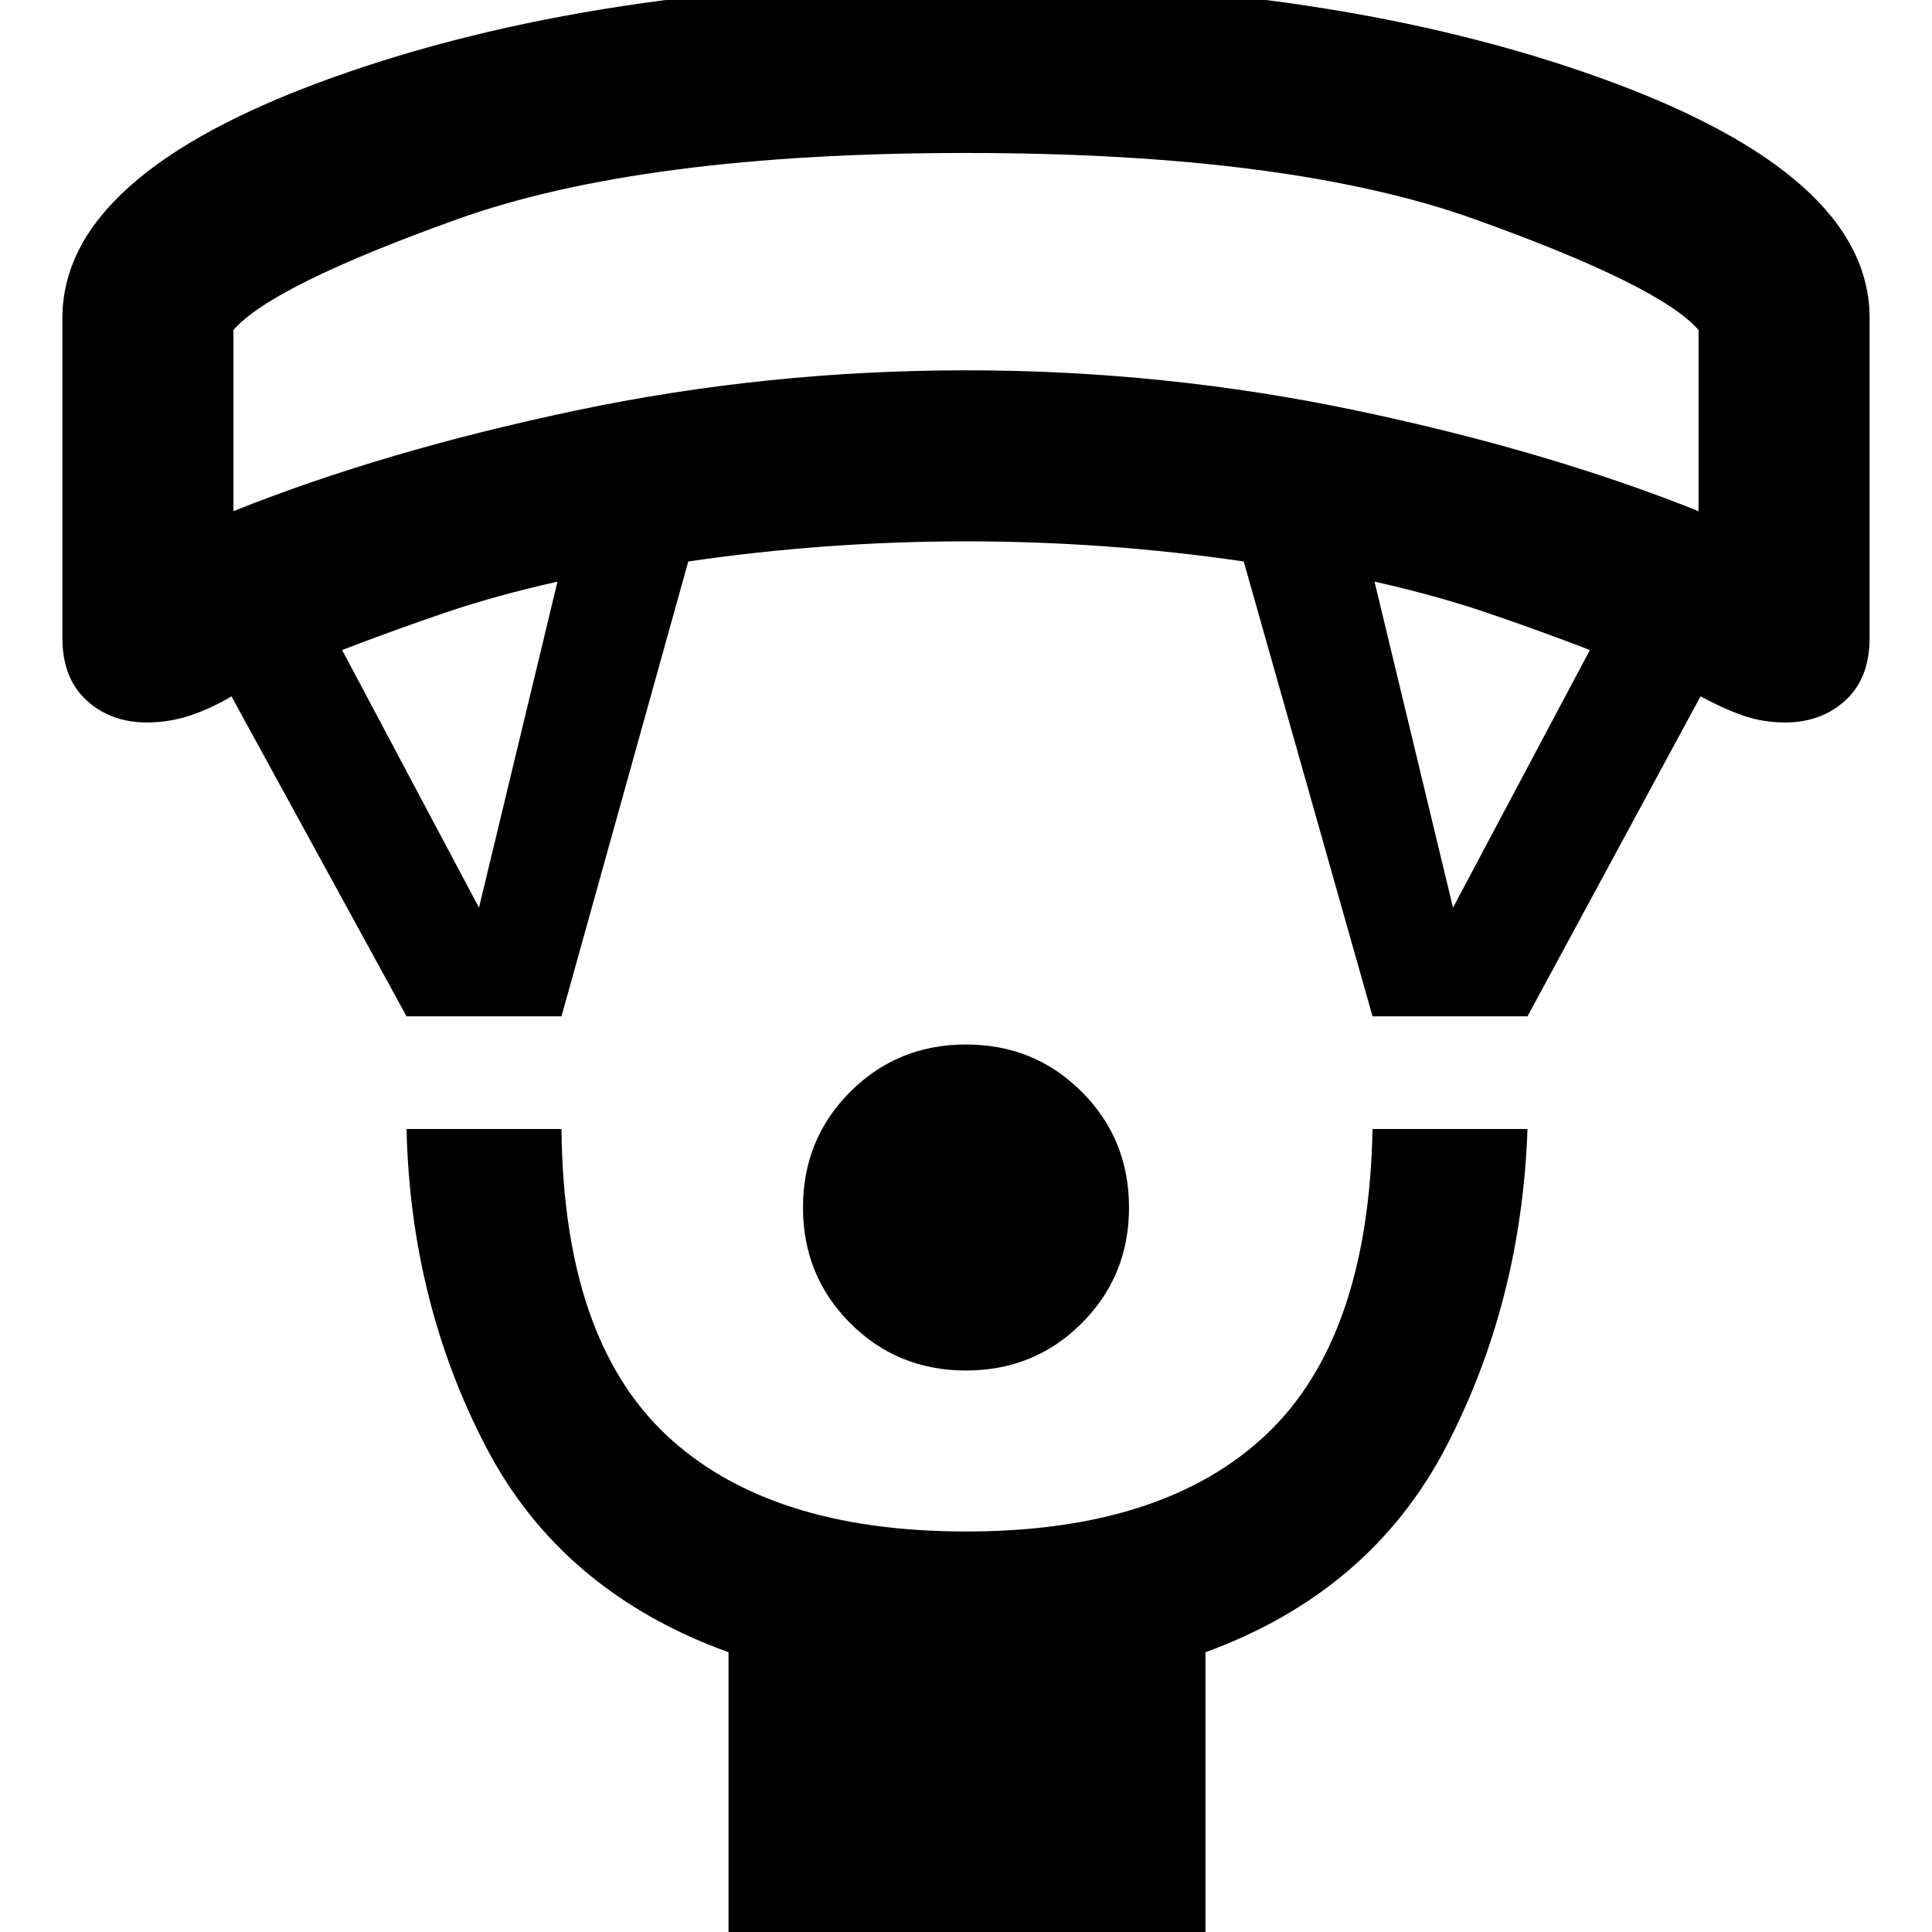 <svg xmlns="http://www.w3.org/2000/svg" height="40" width="40"><path d="M20 28.375Q18.583 28.375 17.604 27.396Q16.625 26.417 16.625 25Q16.625 23.583 17.604 22.604Q18.583 21.625 20 21.625Q21.417 21.625 22.396 22.604Q23.375 23.583 23.375 25Q23.375 26.417 22.396 27.396Q21.417 28.375 20 28.375ZM15.083 40.208V34.208Q11.625 32.958 10.062 29.958Q8.5 26.958 8.417 23.375H11.625Q11.667 27.708 13.792 29.708Q15.917 31.708 20 31.708Q24.083 31.708 26.208 29.708Q28.333 27.708 28.417 23.375H31.625Q31.5 26.958 29.938 29.958Q28.375 32.958 24.958 34.208V40.208ZM8.417 21.042 4.792 14.417Q4.375 14.667 3.938 14.813Q3.5 14.958 3.042 14.958Q2.292 14.958 1.792 14.5Q1.292 14.042 1.292 13.208V6.583Q1.292 3.625 6.833 1.625Q12.375 -0.375 20 -0.375Q27.625 -0.375 33.167 1.625Q38.708 3.625 38.708 6.583V13.208Q38.708 14.042 38.208 14.5Q37.708 14.958 36.958 14.958Q36.5 14.958 36.083 14.813Q35.667 14.667 35.208 14.417L31.625 21.042H28.417L25.75 11.625Q24.333 11.417 22.896 11.313Q21.458 11.208 20 11.208Q18.542 11.208 17.104 11.313Q15.667 11.417 14.25 11.625L11.625 21.042ZM9.917 18.792 11.542 12.042Q10.25 12.333 9.208 12.688Q8.167 13.042 7.083 13.458ZM30.083 18.792 32.917 13.458Q31.833 13.042 30.792 12.688Q29.75 12.333 28.458 12.042ZM4.833 10.583Q7.958 9.333 11.917 8.5Q15.875 7.667 20 7.667Q24.125 7.667 28.083 8.5Q32.042 9.333 35.167 10.583V6.833Q34.375 5.917 30.542 4.542Q26.708 3.167 20 3.167Q13.292 3.167 9.458 4.542Q5.625 5.917 4.833 6.833ZM20 3.167Q20 3.167 20 3.167Q20 3.167 20 3.167Q20 3.167 20 3.167Q20 3.167 20 3.167Q20 3.167 20 3.167Q20 3.167 20 3.167Q20 3.167 20 3.167Q20 3.167 20 3.167Z"/></svg>